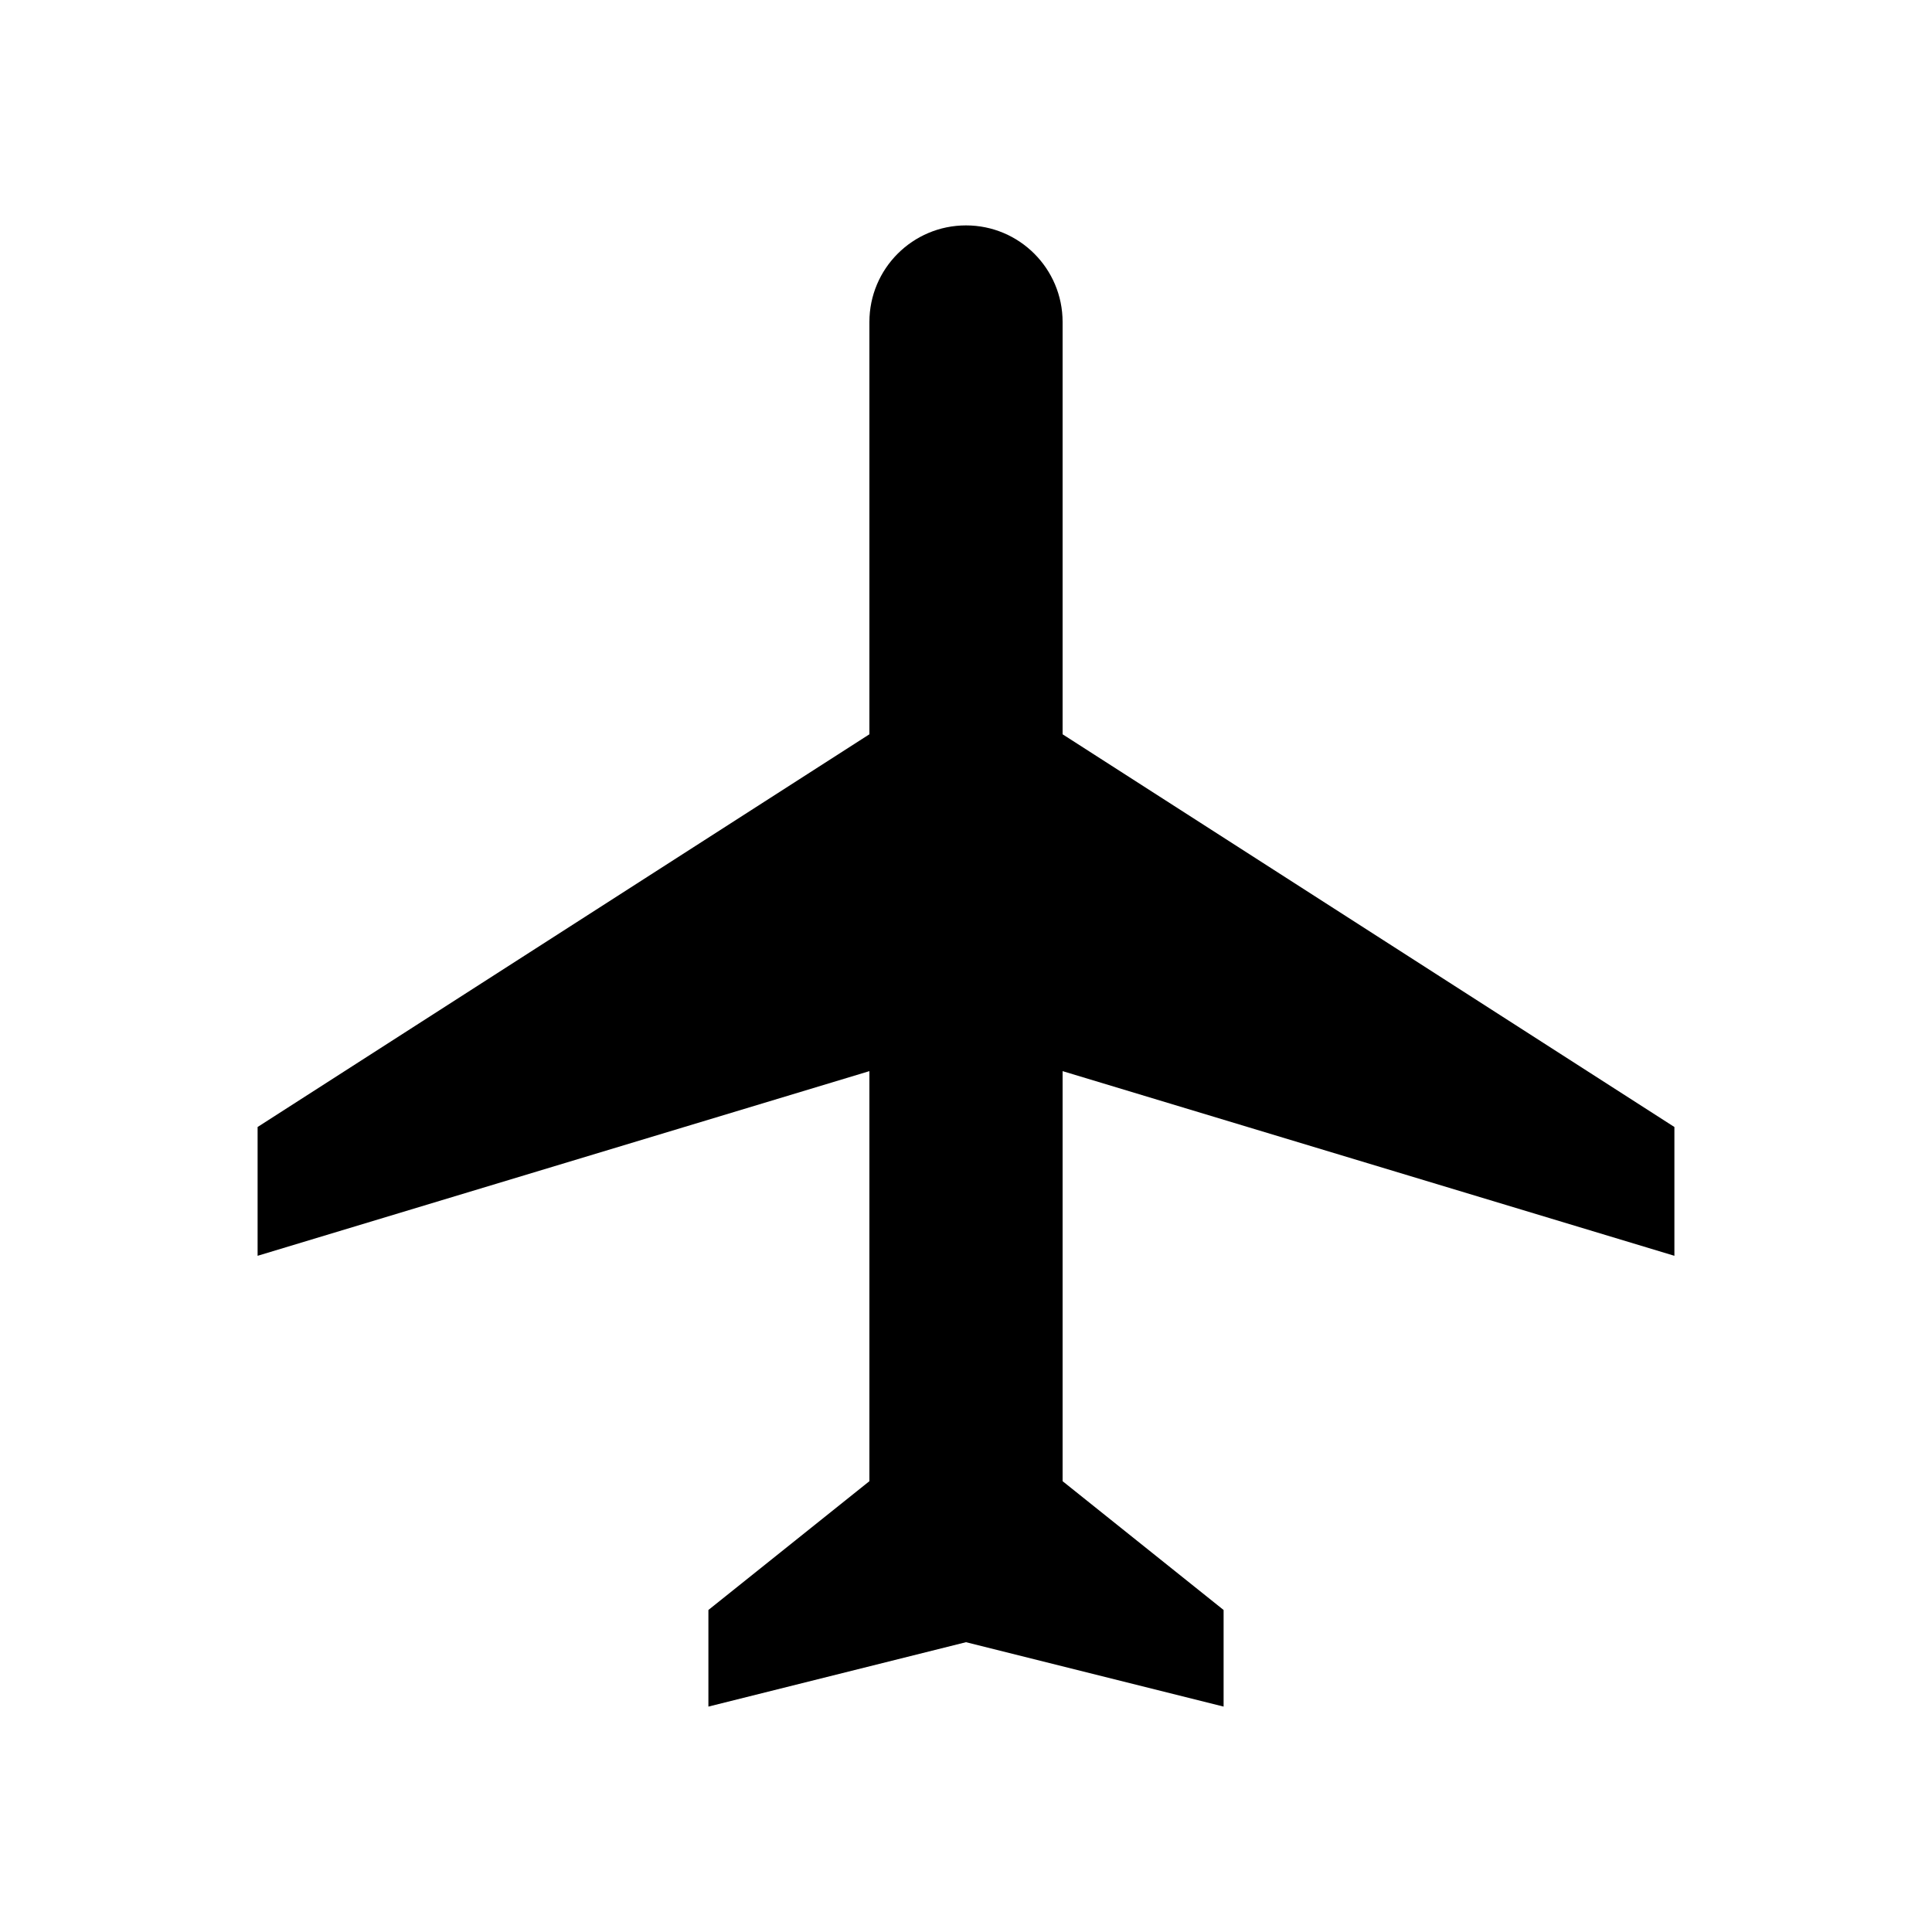 <svg xmlns="http://www.w3.org/2000/svg" width="60" height="60" viewBox="0 0 60 60">
  <path fill-rule="evenodd" d="M30,7 C31.657,7 33,8.343 33,10 L33,22.804 L52,35 L52,39 L33,33.265 L33,46 L38,50 L38,53 L30,51 L22,53 L22,50 L27,46 L27,33.265 L8,39 L8,35 L27,22.804 L27,10 C27,8.343 28.343,7 30,7 Z"/>
</svg>
